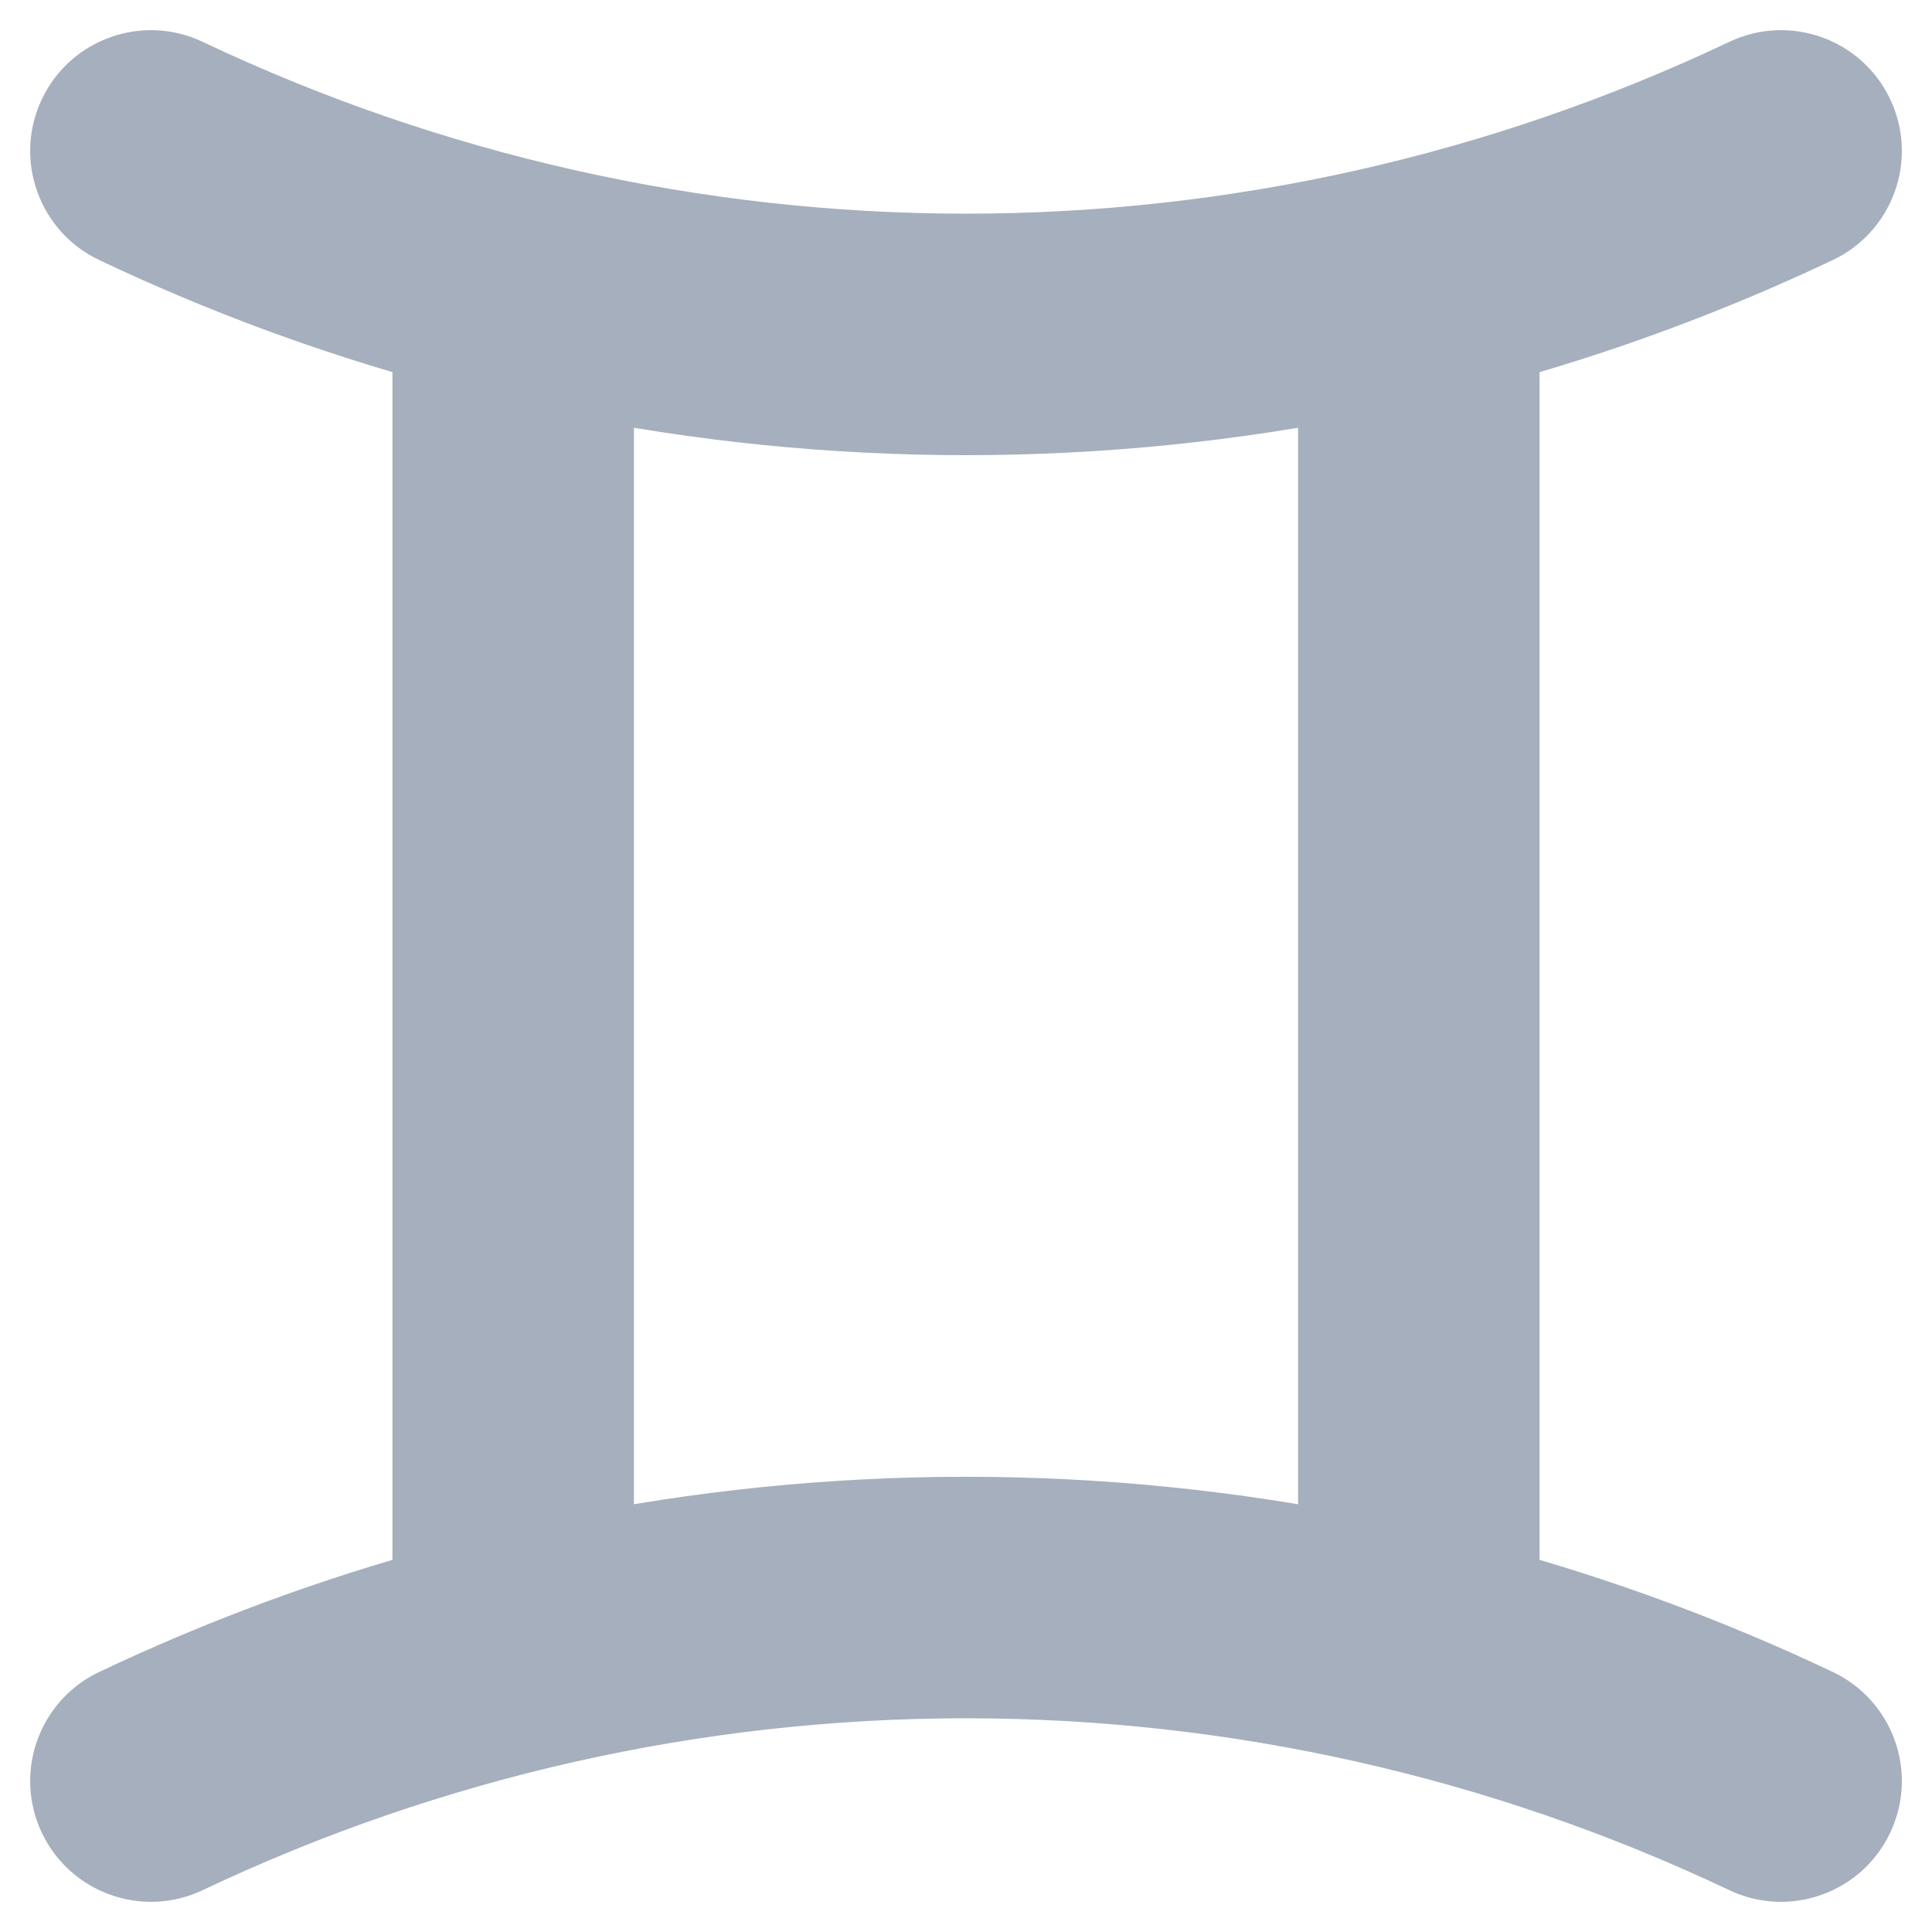 <svg width="32" height="32" viewBox="0 0 32 32" fill="none" xmlns="http://www.w3.org/2000/svg">
<path fill-rule="evenodd" clip-rule="evenodd" d="M2.929 1.596C2.43 1.36 1.833 1.572 1.597 2.071C1.36 2.57 1.573 3.167 2.072 3.404C3.823 4.234 5.64 4.904 7.5 5.408V26.592C5.64 27.096 3.823 27.766 2.072 28.596C1.573 28.833 1.36 29.43 1.597 29.928C1.833 30.427 2.43 30.64 2.929 30.403C7.014 28.466 11.479 27.46 16 27.46C20.522 27.46 24.986 28.466 29.072 30.403C29.571 30.64 30.167 30.427 30.404 29.928C30.64 29.43 30.428 28.833 29.929 28.596C28.177 27.766 26.36 27.096 24.5 26.592V5.408C26.36 4.904 28.177 4.234 29.929 3.404C30.428 3.167 30.64 2.57 30.404 2.071C30.167 1.572 29.571 1.36 29.072 1.596C24.986 3.534 20.522 4.539 16 4.539C11.479 4.539 7.014 3.534 2.929 1.596ZM22.5 5.883C20.368 6.318 18.19 6.539 16 6.539C13.81 6.539 11.633 6.318 9.5 5.883V26.117C11.633 25.682 13.81 25.46 16 25.46C18.19 25.46 20.368 25.682 22.5 26.117V5.883Z" fill="#A6AFBD"/>
<path d="M1.597 2.071L0.693 1.643L0.693 1.643L1.597 2.071ZM2.929 1.596L3.357 0.693V0.693L2.929 1.596ZM2.072 3.404L2.5 2.5L2.072 3.404ZM7.5 5.408H8.5C8.5 4.957 8.198 4.561 7.762 4.443L7.5 5.408ZM7.5 26.592L7.762 27.557C8.198 27.439 8.5 27.043 8.5 26.592H7.5ZM2.072 28.596L2.5 29.5L2.5 29.5L2.072 28.596ZM1.597 29.928L0.693 30.357L0.693 30.357L1.597 29.928ZM2.929 30.403L2.5 29.5H2.5L2.929 30.403ZM29.072 30.403L29.5 29.5L29.072 30.403ZM30.404 29.928L29.5 29.5L29.5 29.5L30.404 29.928ZM29.929 28.596L29.5 29.5L29.5 29.5L29.929 28.596ZM24.5 26.592H23.5C23.5 27.043 23.803 27.439 24.239 27.557L24.5 26.592ZM24.5 5.408L24.239 4.443C23.803 4.561 23.5 4.957 23.5 5.408H24.5ZM29.929 3.404L30.357 4.307V4.307L29.929 3.404ZM30.404 2.071L29.5 2.5L29.5 2.5L30.404 2.071ZM29.072 1.596L28.643 0.693L28.643 0.693L29.072 1.596ZM22.5 5.883H23.5C23.5 5.583 23.365 5.298 23.133 5.108C22.9 4.918 22.595 4.843 22.3 4.903L22.5 5.883ZM9.5 5.883L9.7 4.903C9.406 4.843 9.1 4.918 8.868 5.108C8.635 5.298 8.5 5.583 8.5 5.883H9.5ZM9.5 26.117H8.5C8.5 26.417 8.635 26.702 8.868 26.892C9.1 27.082 9.406 27.157 9.7 27.097L9.5 26.117ZM22.5 26.117L22.3 27.097C22.595 27.157 22.9 27.082 23.133 26.892C23.365 26.702 23.5 26.417 23.5 26.117H22.5ZM2.5 2.5H2.5L3.357 0.693C2.359 0.22 1.167 0.645 0.693 1.643L2.5 2.5ZM2.5 2.5H2.5L0.693 1.643C0.22 2.641 0.645 3.834 1.643 4.307L2.5 2.5ZM7.762 4.443C5.959 3.955 4.198 3.305 2.5 2.5L1.643 4.307C3.448 5.163 5.321 5.854 7.239 6.373L7.762 4.443ZM8.5 26.592V5.408H6.5V26.592H8.5ZM2.5 29.5C4.198 28.695 5.959 28.045 7.762 27.557L7.239 25.627C5.321 26.146 3.448 26.837 1.643 27.693L2.5 29.5ZM2.5 29.5H2.5L1.643 27.693C0.645 28.166 0.22 29.359 0.693 30.357L2.5 29.5ZM2.5 29.5H2.5L0.693 30.357C1.167 31.355 2.359 31.78 3.357 31.307L2.5 29.5ZM16 26.46C11.331 26.46 6.719 27.499 2.5 29.5L3.357 31.307C7.309 29.433 11.627 28.46 16 28.46V26.46ZM29.5 29.5C25.281 27.499 20.67 26.46 16 26.46V28.46C20.373 28.46 24.692 29.433 28.643 31.307L29.5 29.5ZM29.5 29.5L29.5 29.5L28.643 31.307C29.641 31.78 30.834 31.355 31.307 30.357L29.5 29.5ZM29.5 29.5L29.5 29.5L31.307 30.357C31.781 29.359 31.355 28.166 30.357 27.693L29.5 29.5ZM24.239 27.557C26.041 28.045 27.803 28.695 29.5 29.5L30.357 27.693C28.552 26.837 26.679 26.146 24.762 25.627L24.239 27.557ZM23.5 5.408V26.592H25.5V5.408H23.5ZM29.5 2.5C27.803 3.305 26.041 3.955 24.239 4.443L24.762 6.373C26.679 5.854 28.552 5.163 30.357 4.307L29.5 2.5ZM29.5 2.5V2.5L30.357 4.307C31.355 3.834 31.781 2.641 31.307 1.643L29.5 2.5ZM29.5 2.5V2.5L31.307 1.643C30.834 0.645 29.641 0.22 28.643 0.693L29.5 2.5ZM16 5.539C20.67 5.539 25.281 4.501 29.5 2.5L28.643 0.693C24.692 2.567 20.373 3.539 16 3.539V5.539ZM2.5 2.5C6.719 4.501 11.331 5.539 16 5.539V3.539C11.627 3.539 7.309 2.567 3.357 0.693L2.5 2.5ZM22.3 4.903C20.233 5.325 18.123 5.539 16 5.539V7.539C18.258 7.539 20.502 7.311 22.7 6.863L22.3 4.903ZM16 5.539C13.878 5.539 11.767 5.325 9.7 4.903L9.3 6.863C11.498 7.311 13.743 7.539 16 7.539V5.539ZM8.5 5.883V26.117H10.5V5.883H8.5ZM9.7 27.097C11.767 26.675 13.878 26.46 16 26.46V24.46C13.743 24.46 11.498 24.689 9.3 25.137L9.7 27.097ZM16 26.46C18.123 26.46 20.233 26.675 22.3 27.097L22.7 25.137C20.502 24.689 18.258 24.46 16 24.46V26.46ZM23.5 26.117V5.883H21.5V26.117H23.5Z" fill="#A6AFBD"/>
</svg>
